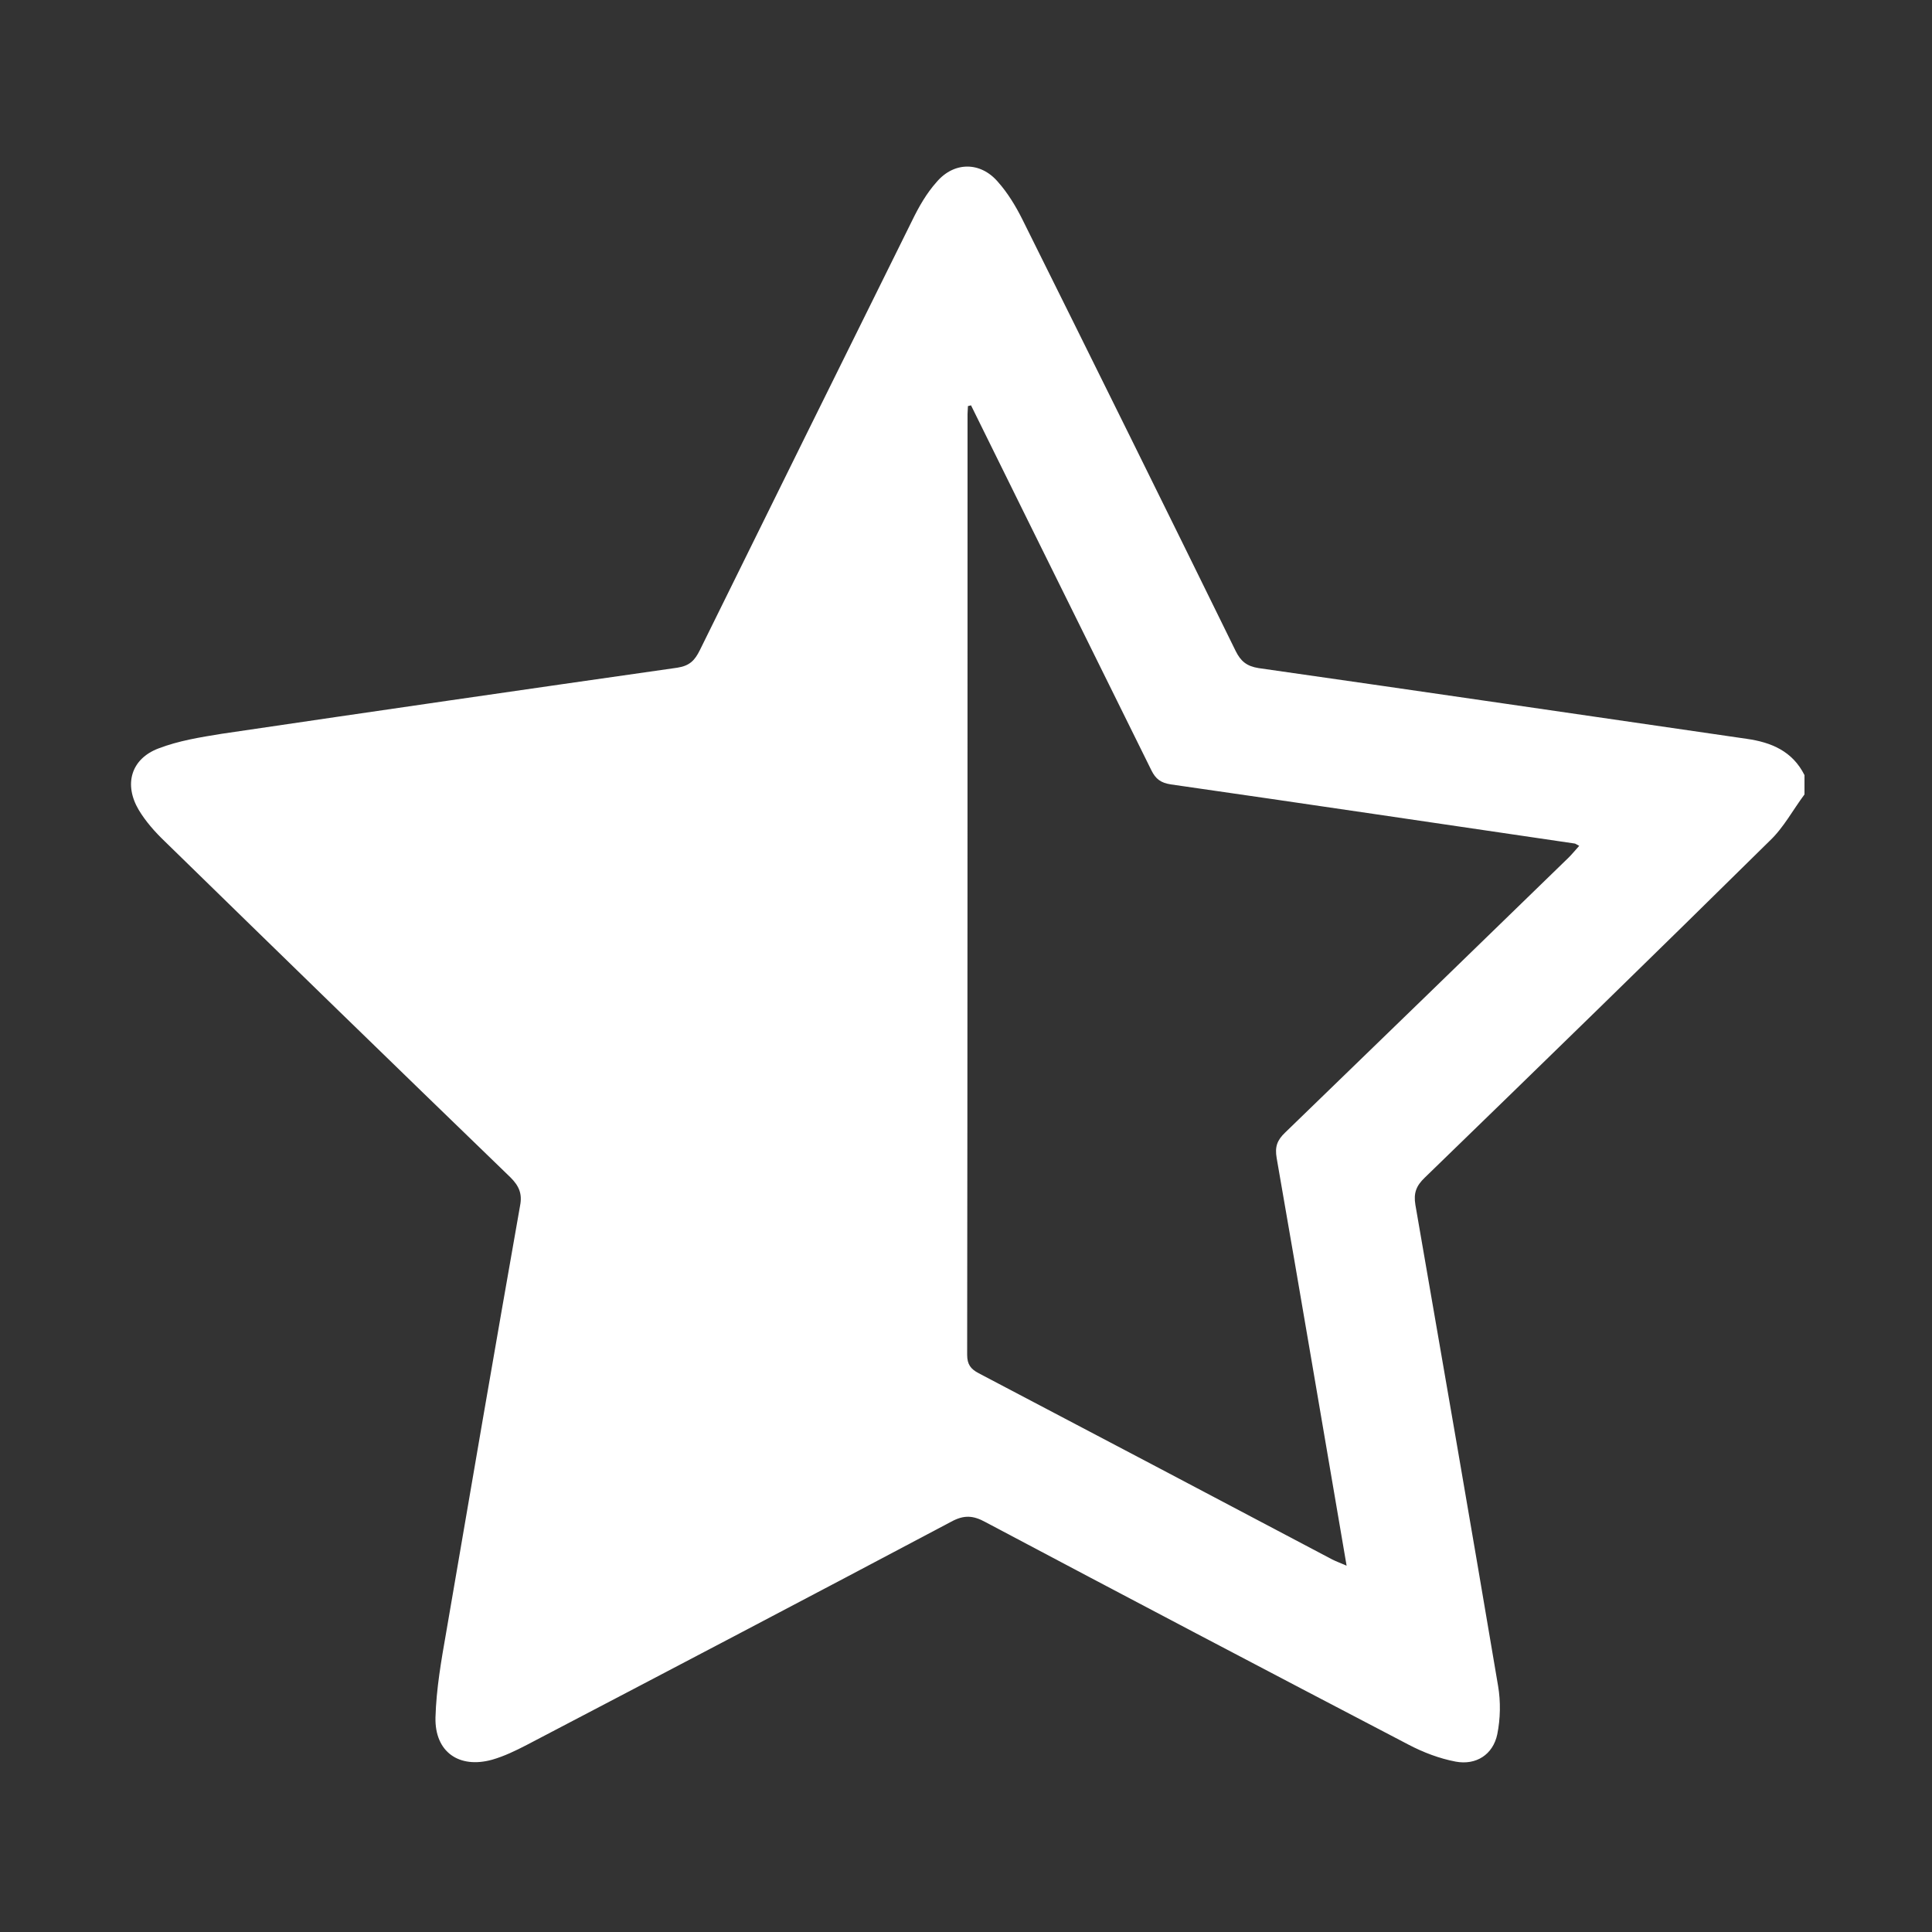 <?xml version="1.0" encoding="utf-8"?>
<!-- Generator: Adobe Illustrator 25.2.1, SVG Export Plug-In . SVG Version: 6.00 Build 0)  -->
<svg version="1.1" id="Layer_1" xmlns="http://www.w3.org/2000/svg" xmlns:xlink="http://www.w3.org/1999/xlink" x="0px" y="0px"
	 viewBox="0 0 500 500" style="enable-background:new 0 0 500 500;" xml:space="preserve">
<rect x="0" y="0" width="500" height="500" fill="#333333" stroke="none"/>
<style type="text/css">
	.st0{fill:#FFFFFF;}
</style>
<g>
	<path class="st0" d="M467,205.6c-3,4-5.4,8.6-9,12c-29.6,29.2-59.4,58.2-89.3,87.2c-2.2,2.1-2.9,4-2.4,7
		c7.2,41.5,14.4,83,21.4,124.5c0.7,4.1,0.6,8.5-0.2,12.5c-1.1,5.3-5.5,8.1-10.8,7.1c-4.2-0.8-8.4-2.4-12.2-4.4
		c-36.6-19.1-73.1-38.3-109.5-57.6c-3.1-1.7-5.5-1.9-8.8-0.1c-36.6,19.4-73.2,38.6-109.9,57.8c-2.9,1.5-5.8,2.9-8.9,3.8
		c-8.6,2.4-14.9-2-14.7-10.9c0.2-7.4,1.5-14.8,2.8-22.2c6.3-36.8,12.6-73.5,19.1-110.3c0.6-3.1-0.3-5.1-2.5-7.3
		c-29.9-28.9-59.7-57.9-89.5-87c-2.5-2.4-4.9-5.1-6.7-8.1c-3.9-6.6-2-13.2,5.1-15.9c5.2-2,10.8-2.9,16.4-3.8
		c39.3-5.8,78.6-11.5,117.9-17.1c3.2-0.5,4.5-1.9,5.8-4.5c18.3-37.1,36.6-74.2,55-111.3c1.7-3.5,3.7-7,6.3-9.9
		c4.5-5.3,11.3-5.3,15.8-0.1c2.6,2.9,4.7,6.4,6.4,9.8c18.5,37.2,36.9,74.4,55.2,111.7c1.3,2.6,2.8,3.9,5.9,4.4
		c42.1,6,84.2,12.2,126.3,18.3c6.4,0.9,11.9,3.2,15,9.4C467,202.2,467,203.9,467,205.6z M251.3,104.9c-0.3,0.1-0.5,0.1-0.8,0.2
		c0,0.7-0.1,1.3-0.1,2c0,81.2,0,162.4-0.1,243.5c0,2.5,0.9,3.7,3,4.8c30.5,16,61,32.1,91.5,48.2c1,0.5,2.1,0.9,3.7,1.6
		c-6.1-35.6-12-70.5-18.1-105.5c-0.5-2.9,0.1-4.6,2.2-6.6c24.5-23.7,49-47.5,73.4-71.2c0.9-0.9,1.7-1.9,2.7-3
		c-0.8-0.4-1-0.6-1.2-0.6c-34.8-5.1-69.6-10.3-104.5-15.3c-2.6-0.4-3.9-1.4-5-3.6c-5.7-11.6-11.5-23.2-17.2-34.8
		C271,144.8,261.1,124.8,251.3,104.9z"/>
</g>
</svg>
